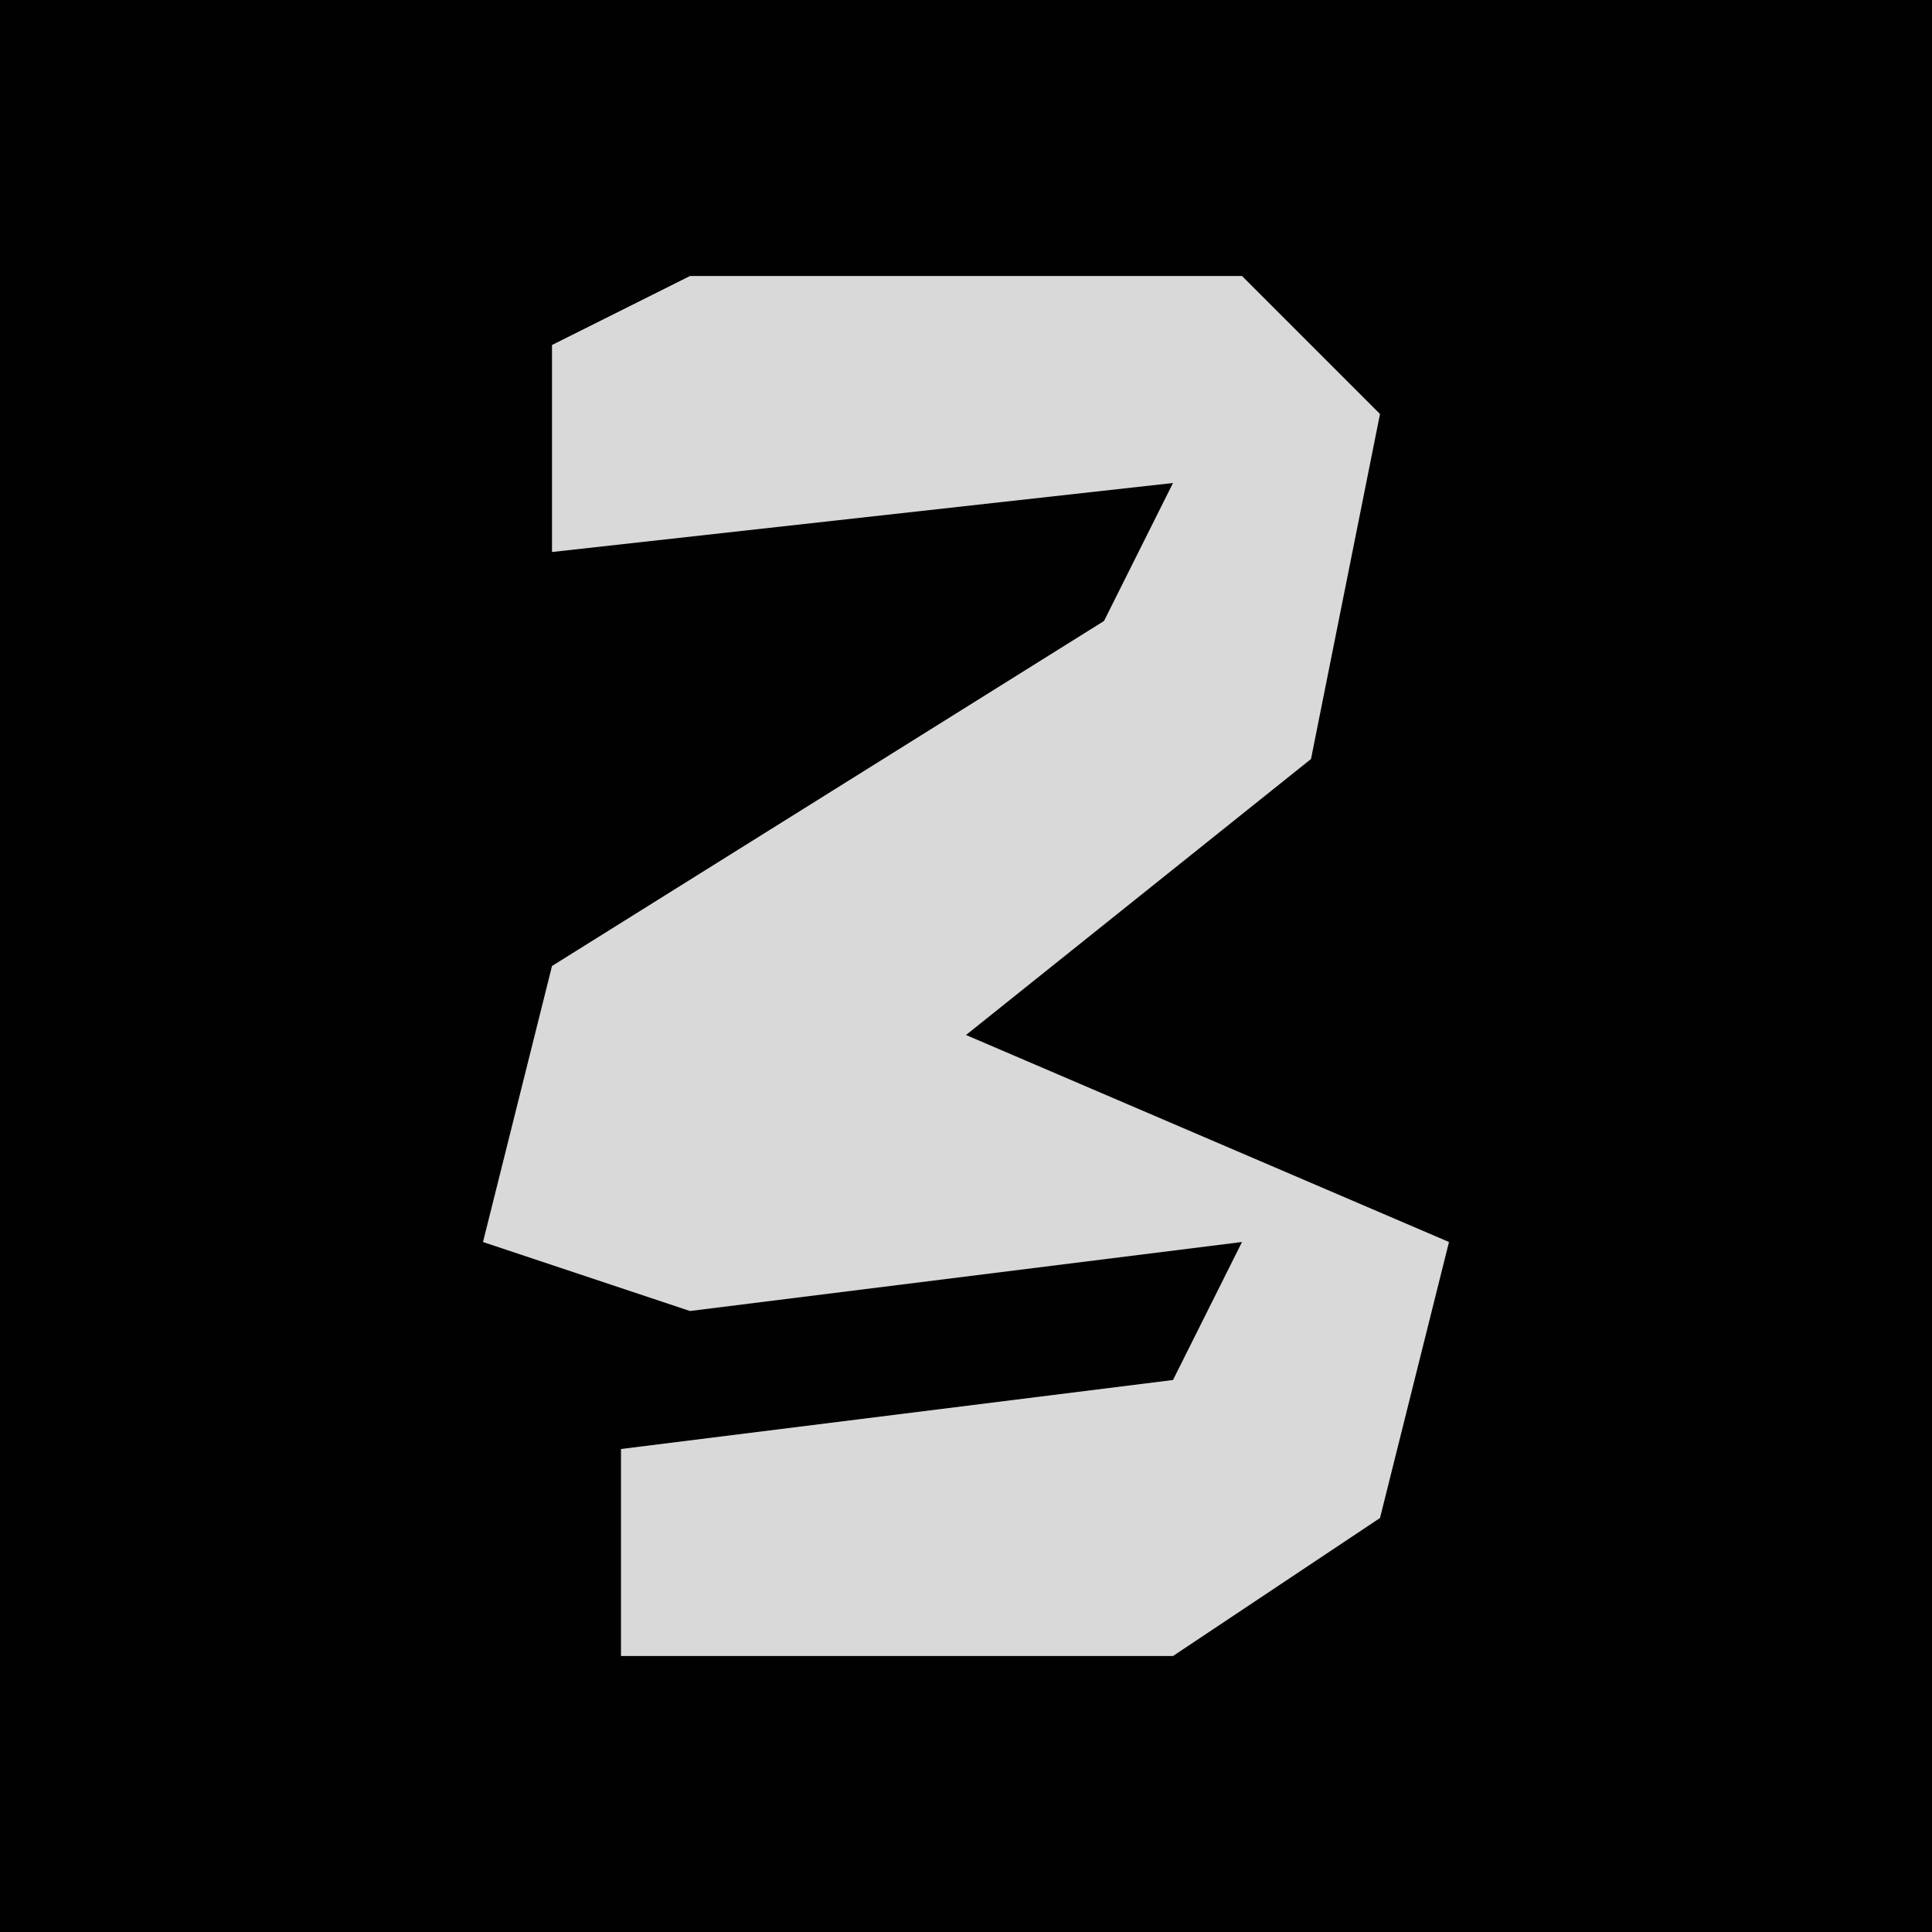 <?xml version="1.0" encoding="UTF-8"?>
<svg version="1.1" xmlns="http://www.w3.org/2000/svg" width="28" height="28">
<path d="M0,0 L28,0 L28,28 L0,28 Z " fill="#010101" transform="translate(0,0)"/>
<path d="M0,0 L8,0 L10,2 L9,7 L4,11 L11,14 L10,18 L7,20 L-1,20 L-1,17 L7,16 L8,14 L0,15 L-3,14 L-2,10 L6,5 L7,3 L-2,4 L-2,1 Z " fill="#D9D9D9" transform="translate(10,4)"/>
</svg>

